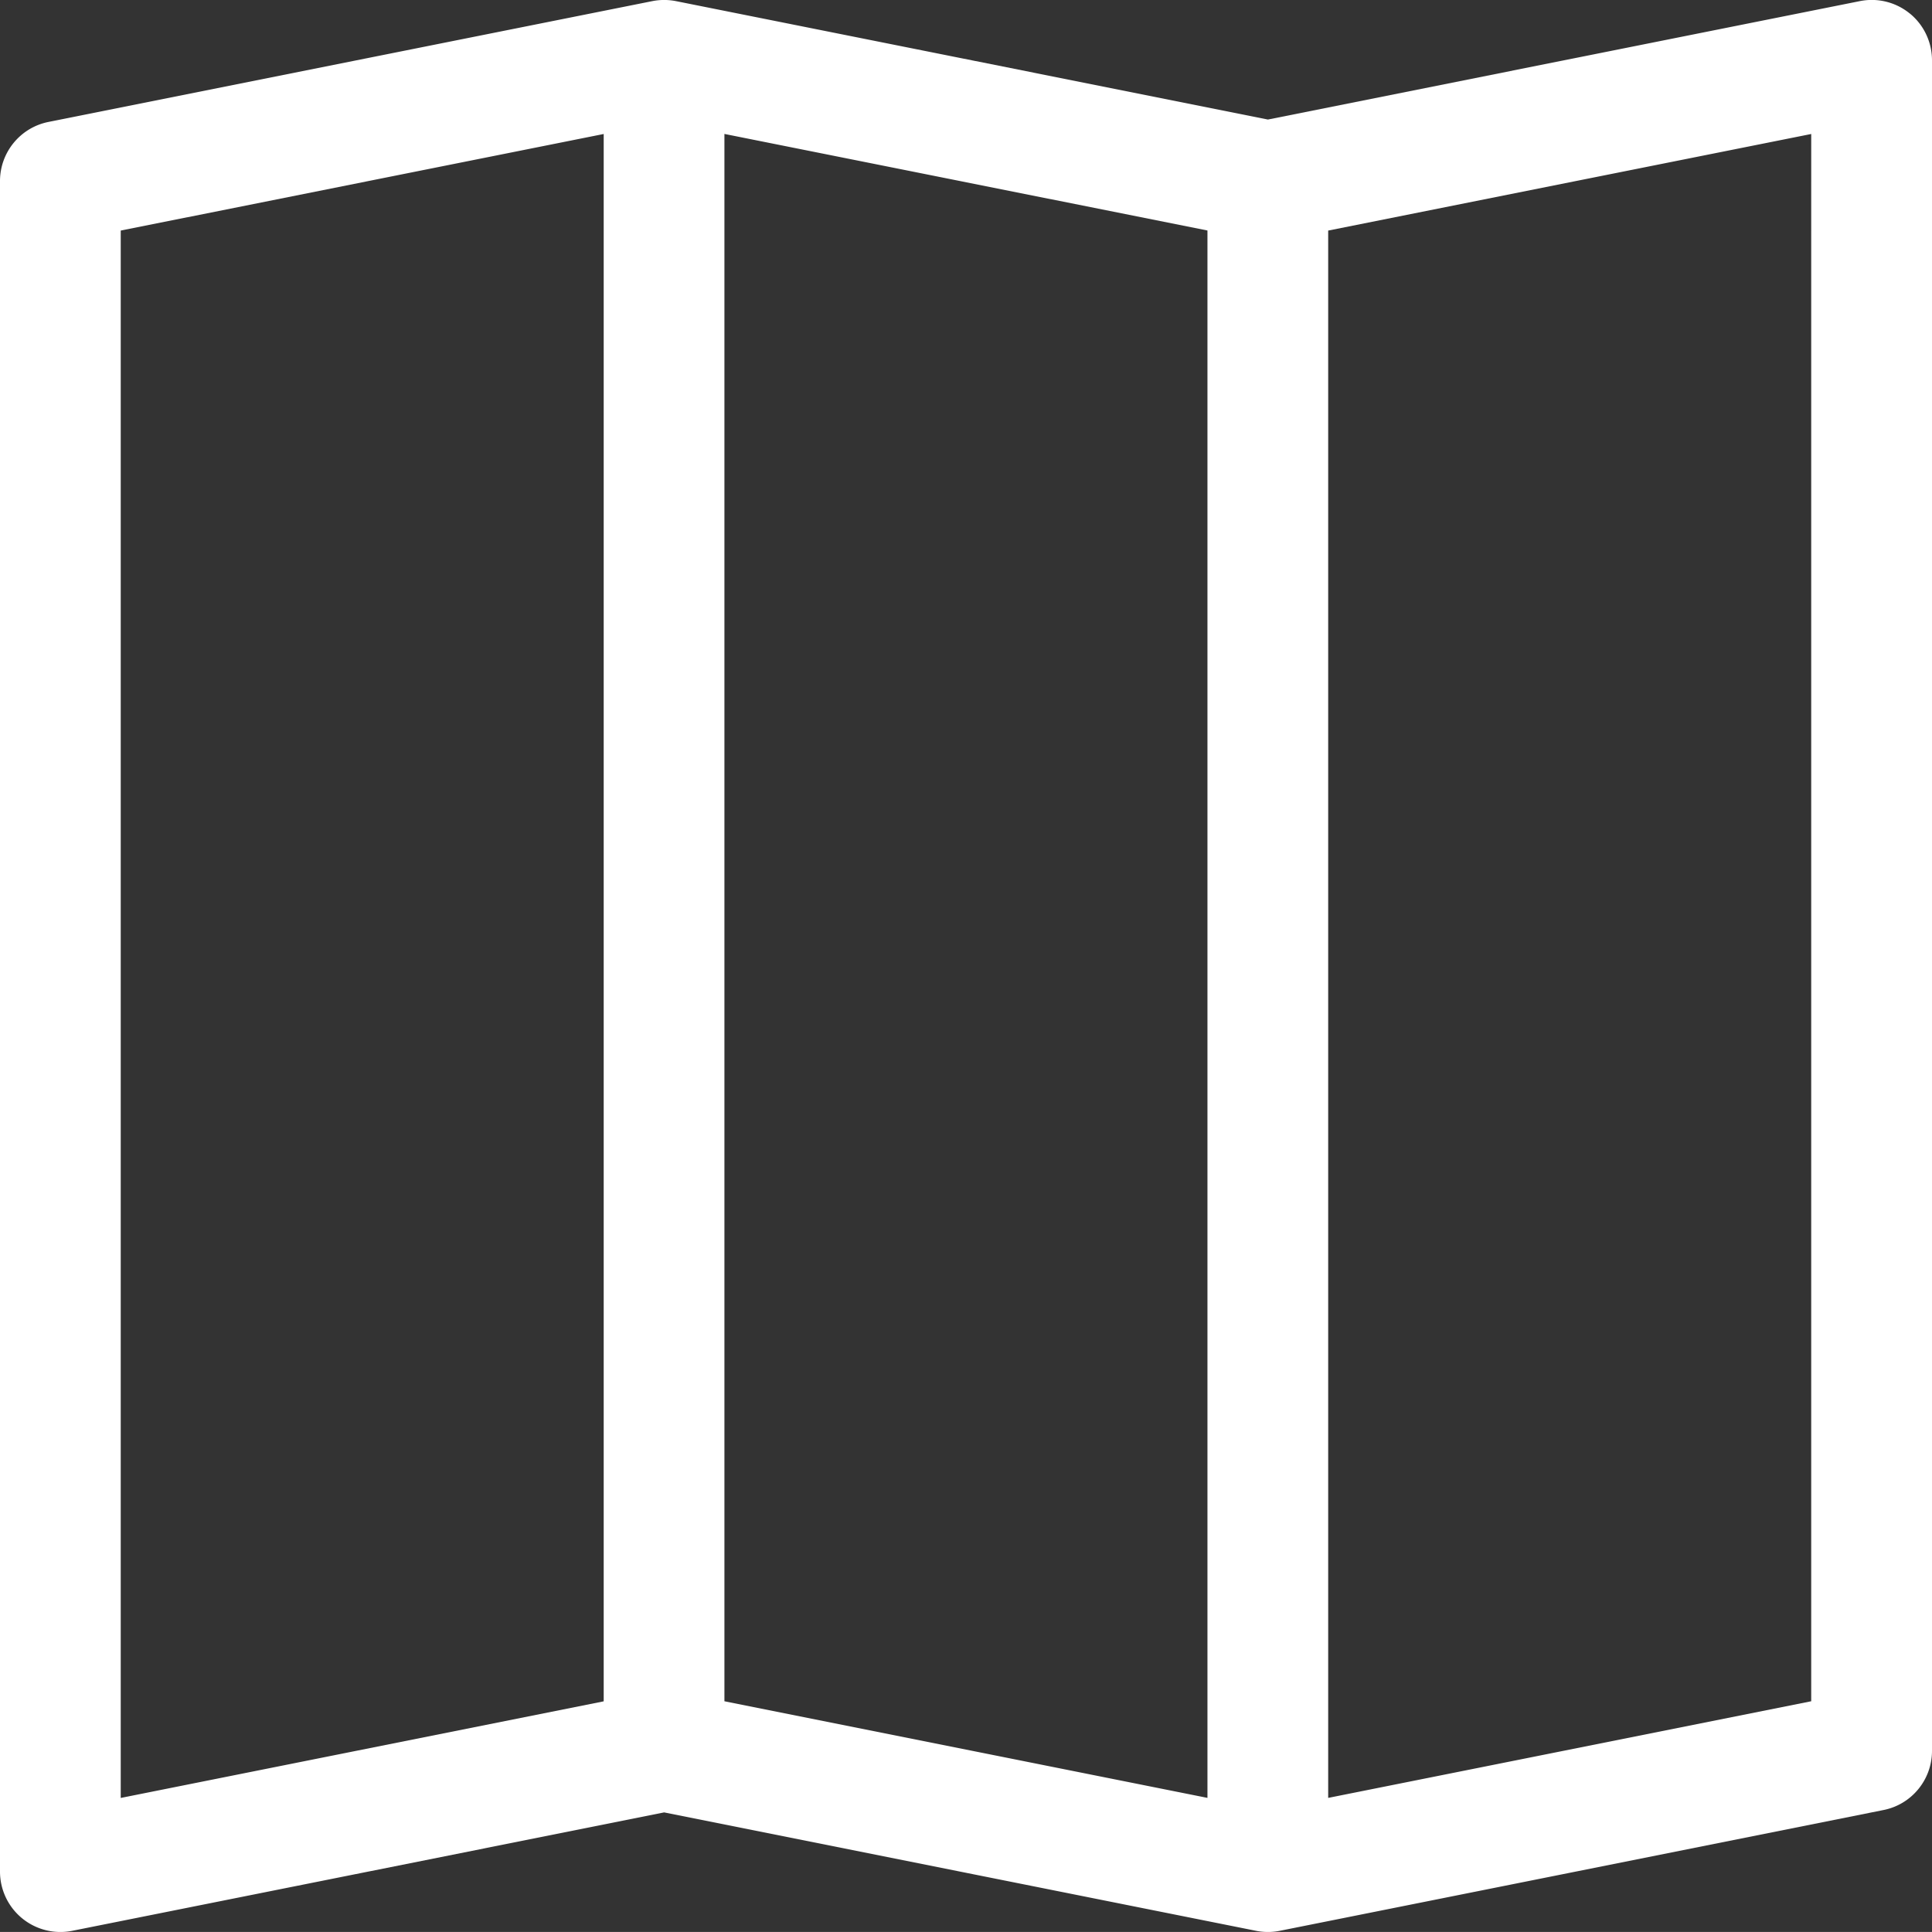 <svg xmlns="http://www.w3.org/2000/svg" width="32.47" height="32.469" viewBox="0 0.001 32.47 32.469"><rect x="0" y="0.001" width="32.47" height="32.469" fill="#333333" stroke="none"/><g data-name="Group 4318"><path d="M32.1.23c.234.192.37.48.37.785v28.412c0 .483-.341.9-.815.994l-10.147 2.03a1.019 1.019 0 0 1-.398 0l-9.948-1.99-9.948 1.99A1.015 1.015 0 0 1 0 31.455V3.044c0-.483.342-.9.816-.994L10.963.02c.131-.026.266-.026.398 0l9.948 1.99L31.257.02c.298-.06.607.017.842.21ZM20.293 3.875l-8.118-1.623v26.341l8.118 1.624V3.876Zm2.03 26.342 8.117-1.624V2.253l-8.118 1.623v26.342Zm-12.177-1.624V2.253L2.029 3.876v26.342l8.118-1.624Z" fill="#fff" fill-rule="evenodd" data-name="Path 2606"/></g></svg>